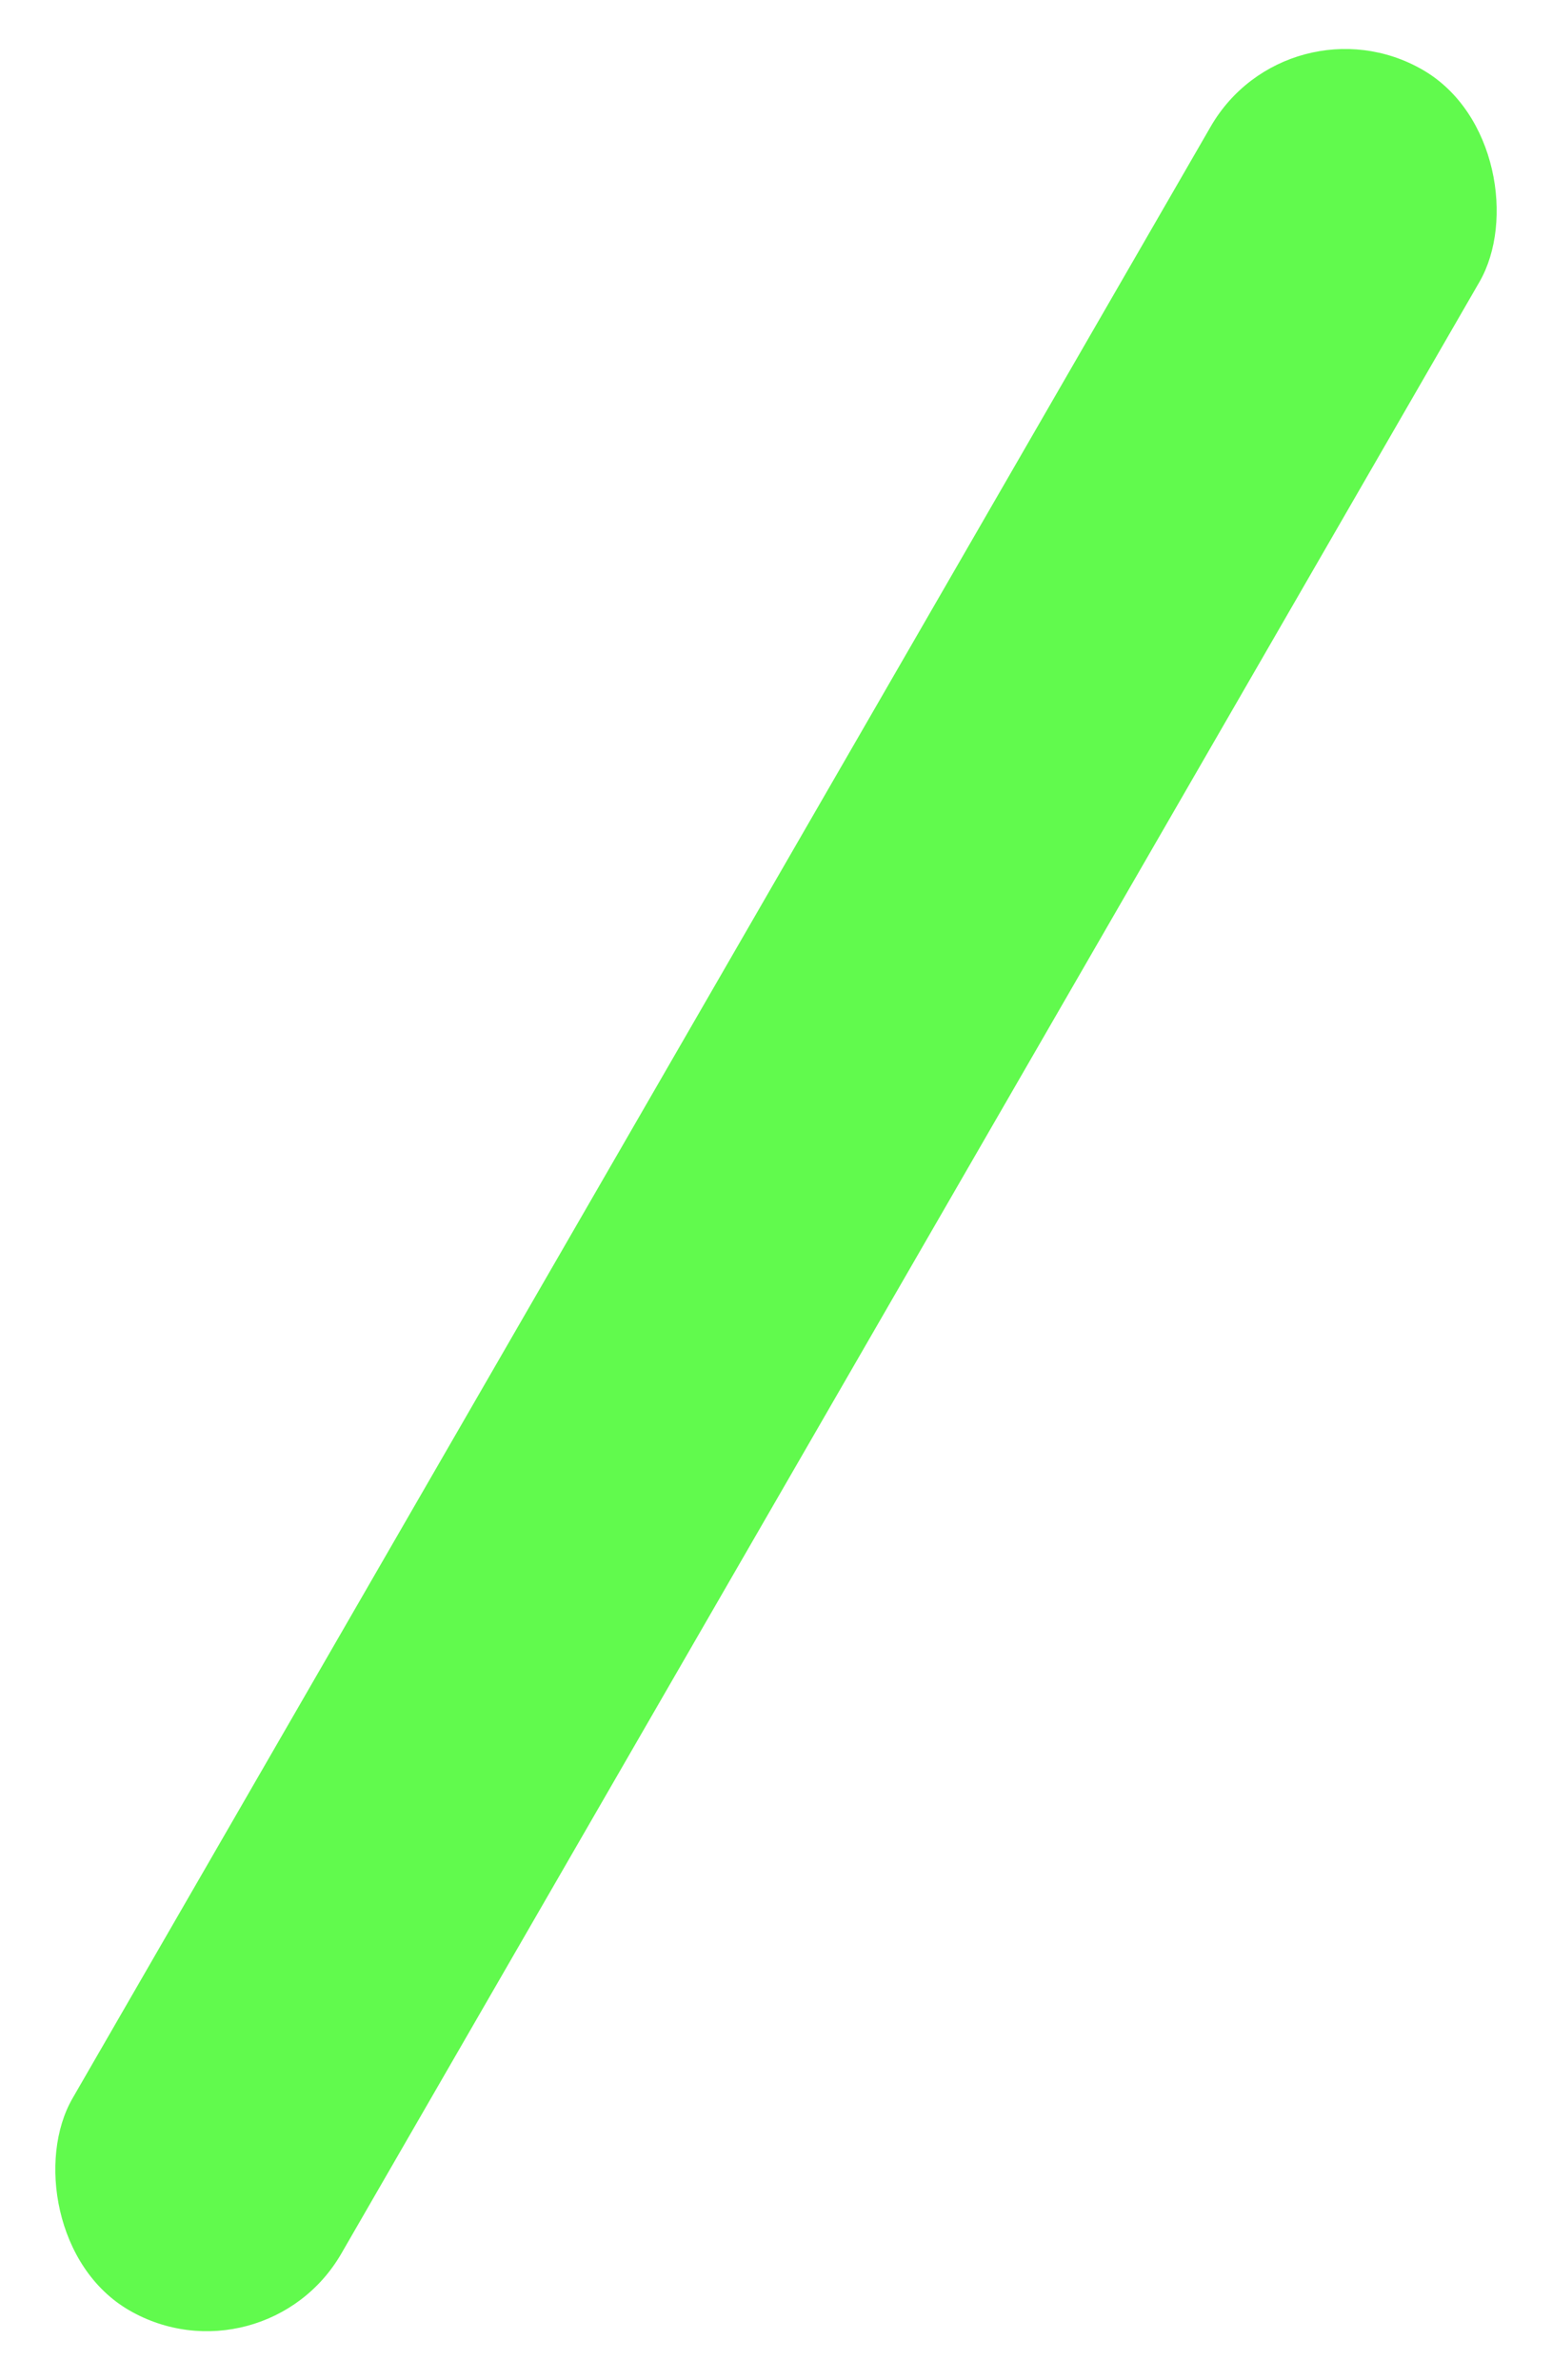 <?xml version="1.0" encoding="UTF-8"?>
<svg width="15px" height="23px" viewBox="0 0 15 23" version="1.1" xmlns="http://www.w3.org/2000/svg" xmlns:xlink="http://www.w3.org/1999/xlink">
    <!-- Generator: Sketch 61.2 (89653) - https://sketch.com -->
    <title>rectangle</title>
    <desc>Created with Sketch.</desc>
    <g id="Personal-1-mixed" stroke="none" stroke-width="1" fill="none" fill-rule="evenodd">
        <g transform="translate(-369, -841)" fill="#61fa4da8" id="hero">
            <g transform="translate(290, 0)">
                <g id="shapes" transform="translate(77, 42)">
                    <g id="rectangle" transform="translate(1, 798)">
                        <rect id="Rectangle" transform="translate(8.5, 12.5) rotate(30) translate(-8.5, -12.5) " x="7" y="0" width="3" height="25" rx="1.5"></rect>
                    </g>
                </g>
            </g>
        </g>
    </g>
</svg>